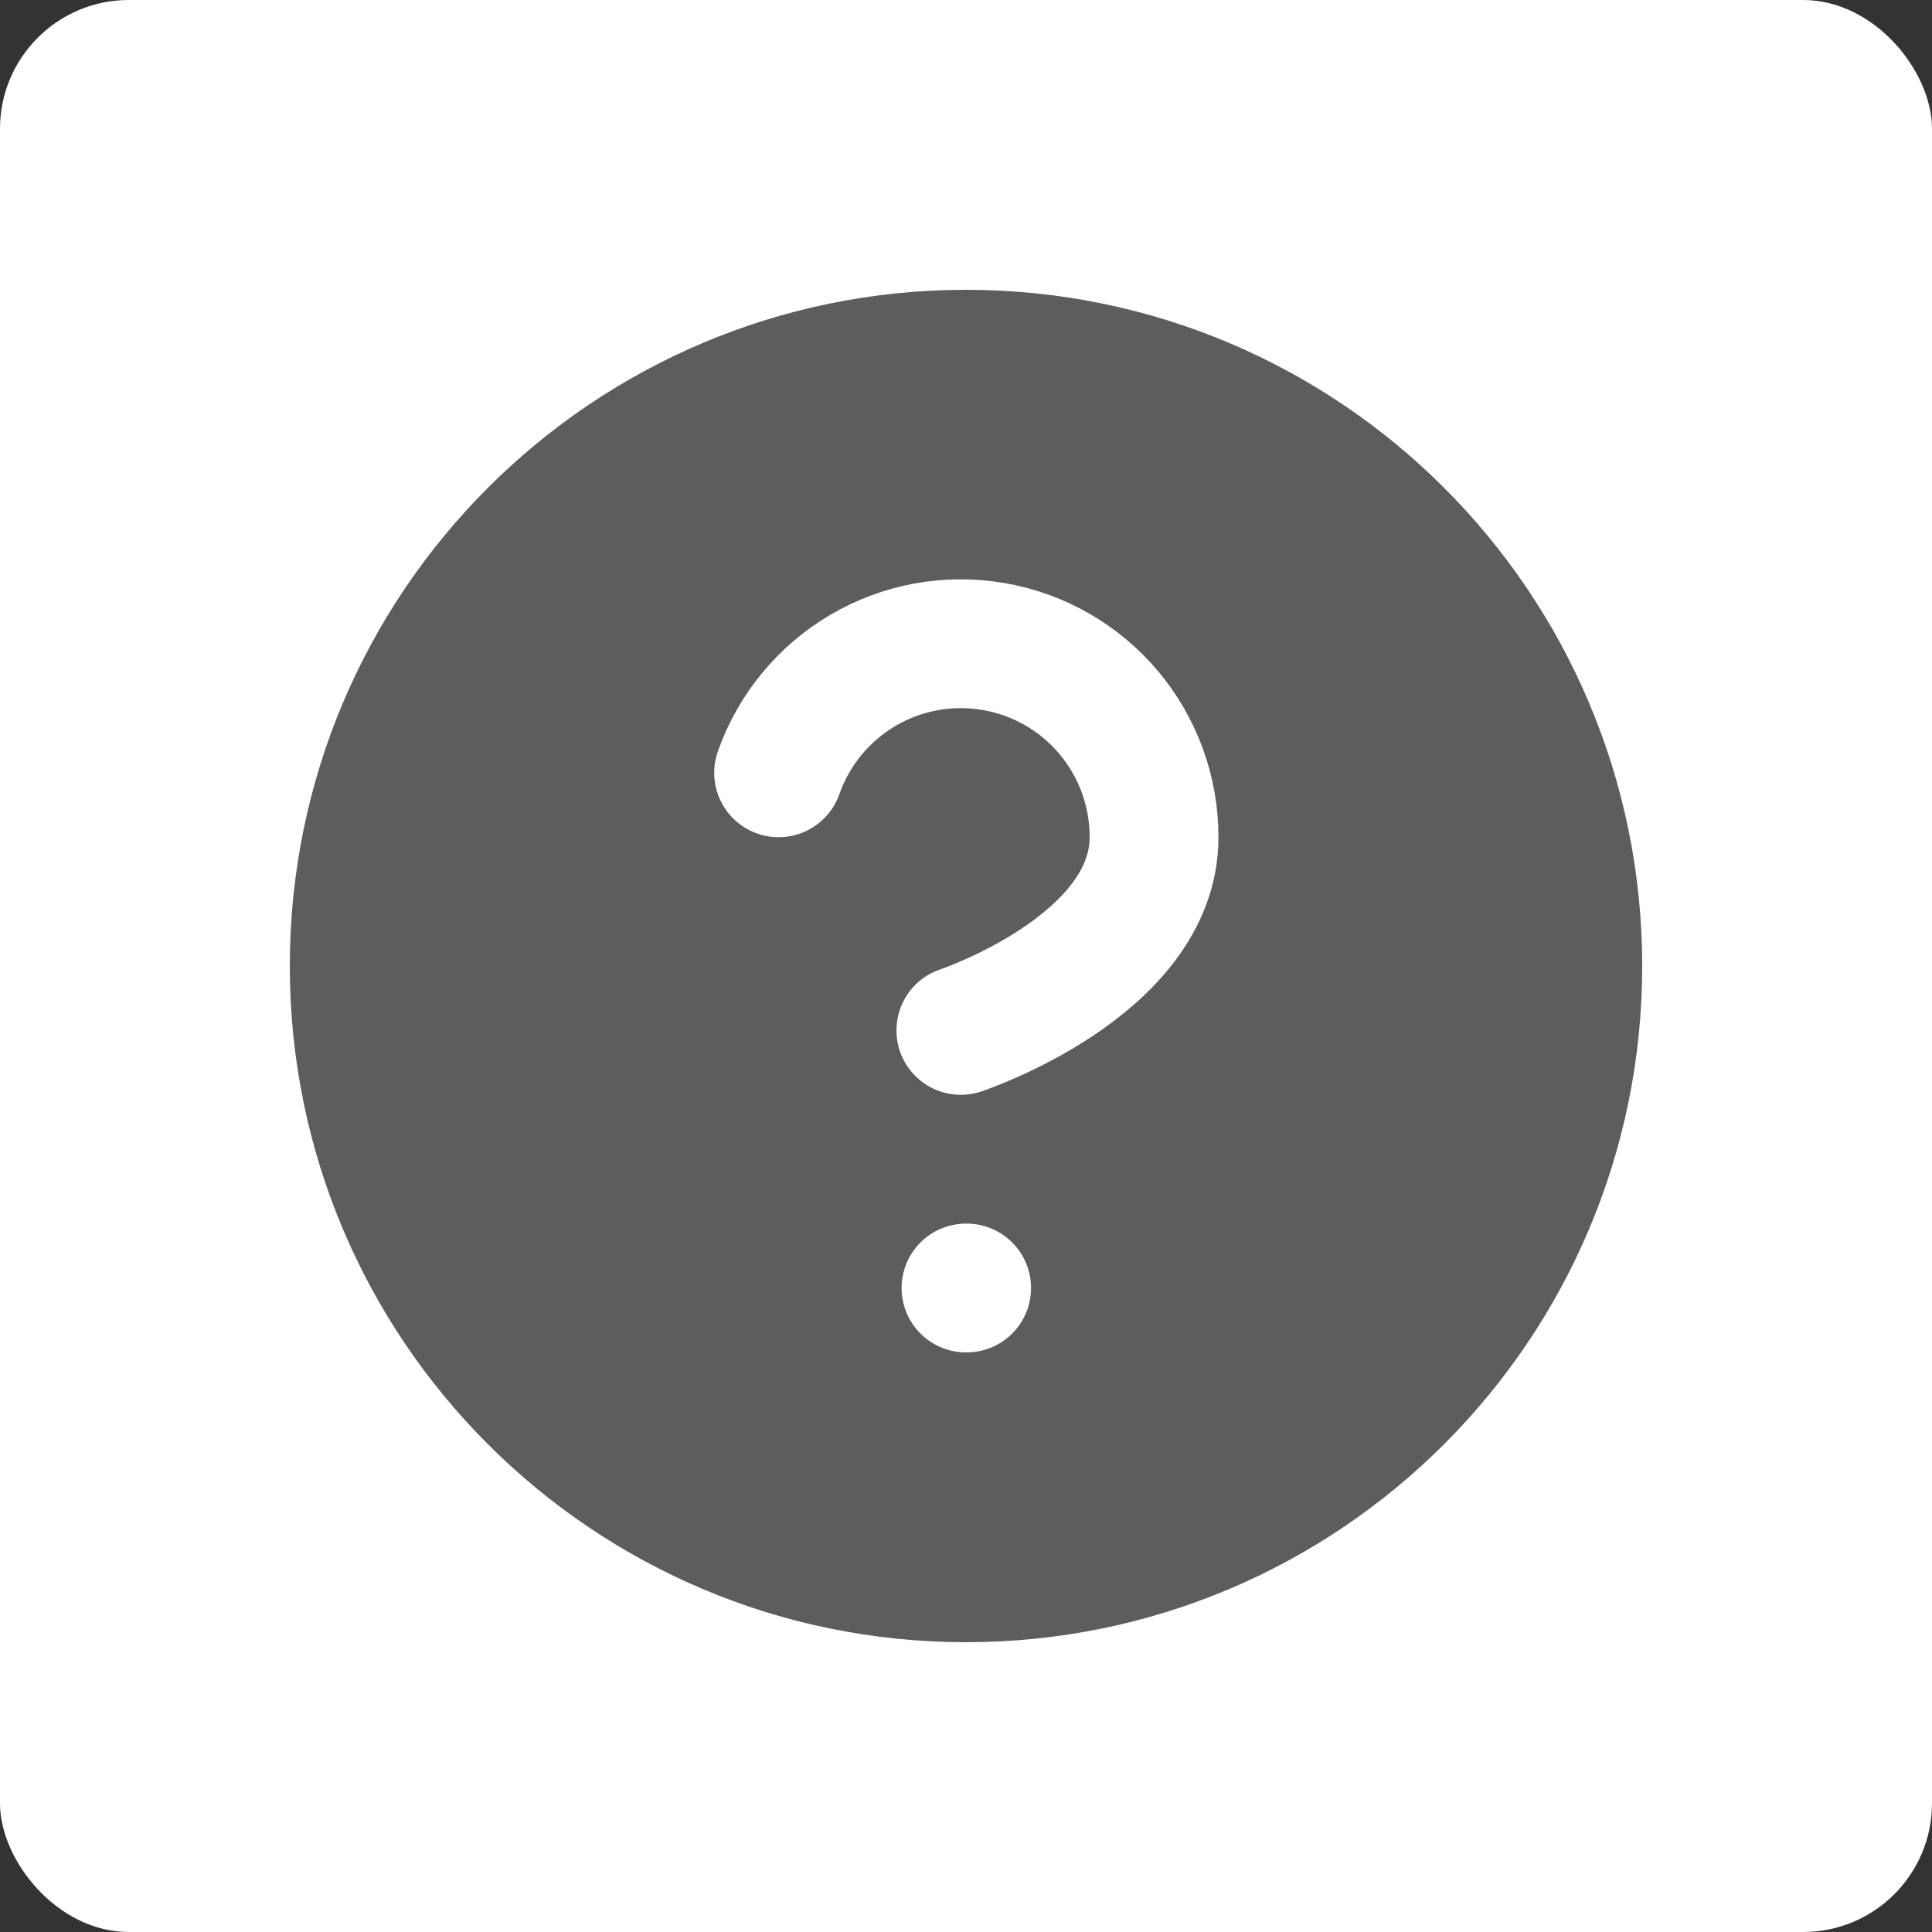 <svg width="30" height="30" viewBox="0 0 30 30" fill="none" xmlns="http://www.w3.org/2000/svg">
<rect x="0" y="0" width="30" height="30" fill="#333333" stroke="none"/>
<rect width="30" height="30" rx="2" fill="white"/>
<path d="M15 25C20.523 25 25 20.523 25 15C25 9.477 20.523 5 15 5C9.477 5 5 9.477 5 15C5 20.523 9.477 25 15 25Z" fill="#5F5C5C" stroke="#5F5C5C" stroke-linecap="round" stroke-linejoin="round"/>
<path d="M12.09 12C12.325 11.332 12.789 10.768 13.4 10.409C14.011 10.05 14.729 9.919 15.427 10.039C16.125 10.158 16.759 10.521 17.215 11.063C17.671 11.605 17.921 12.291 17.92 13C17.92 15 14.92 16 14.92 16M15 20H15.01" stroke="white" stroke-width="2" stroke-linecap="round" stroke-linejoin="round"/>
</svg>
